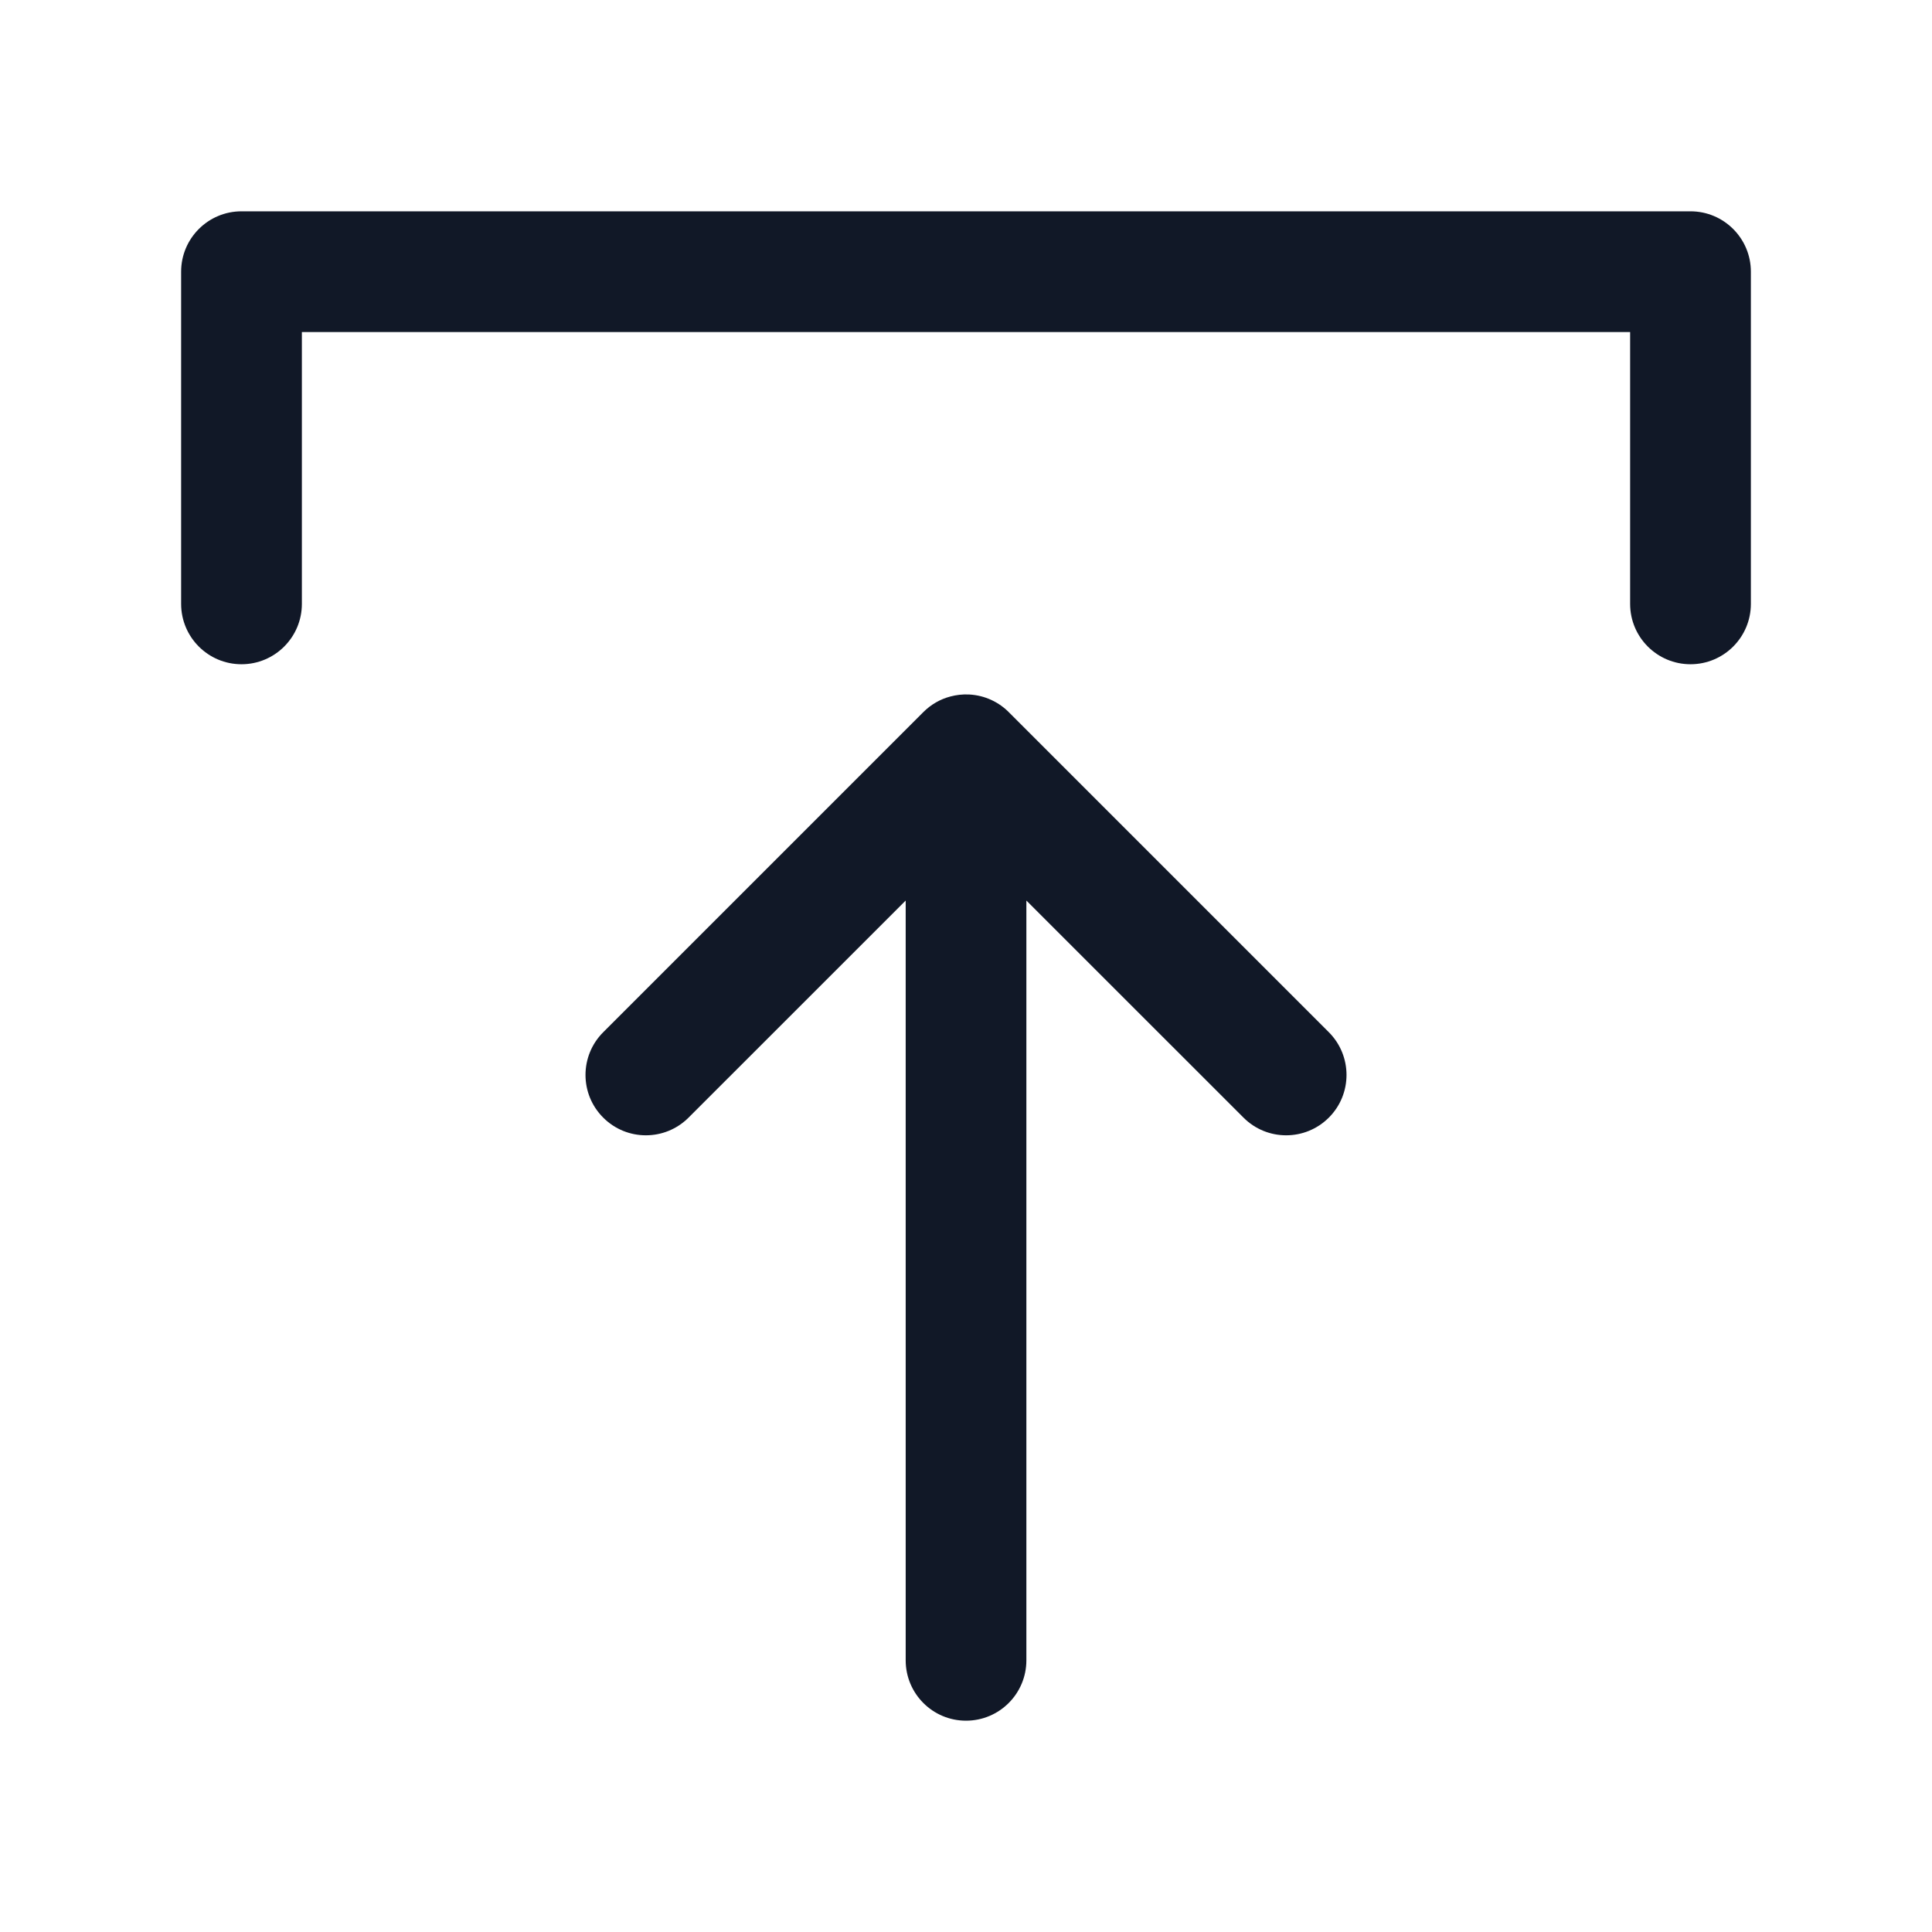 <svg width="32" height="32" viewBox="0 0 32 32" fill="none" xmlns="http://www.w3.org/2000/svg">
<path fill-rule="evenodd" clip-rule="evenodd" d="M4 11.002C4.552 11.002 5 10.554 5 10.002V5.5H27V10.002C27 10.554 27.448 11.002 28 11.002C28.552 11.002 29 10.554 29 10.002V4.5C29 3.948 28.552 3.5 28 3.5H4C3.448 3.5 3 3.948 3 4.5V10.002C3 10.554 3.448 11.002 4 11.002ZM15.001 14.916V27.5C15.001 28.052 15.448 28.5 16 28.5C16.553 28.5 17 28.052 17 27.5V14.916L20.596 18.511C20.986 18.902 21.619 18.902 22.01 18.511C22.4 18.121 22.4 17.488 22.01 17.097L16.719 11.806C16.549 11.63 16.314 11.517 16.053 11.503C15.998 11.5 15.944 11.502 15.889 11.508C15.839 11.514 15.79 11.523 15.742 11.536C15.577 11.579 15.422 11.666 15.293 11.795L9.991 17.097C9.6 17.488 9.6 18.121 9.991 18.511C10.381 18.902 11.014 18.902 11.405 18.511L15.001 14.916Z" fill="#111827"/>
</svg>
